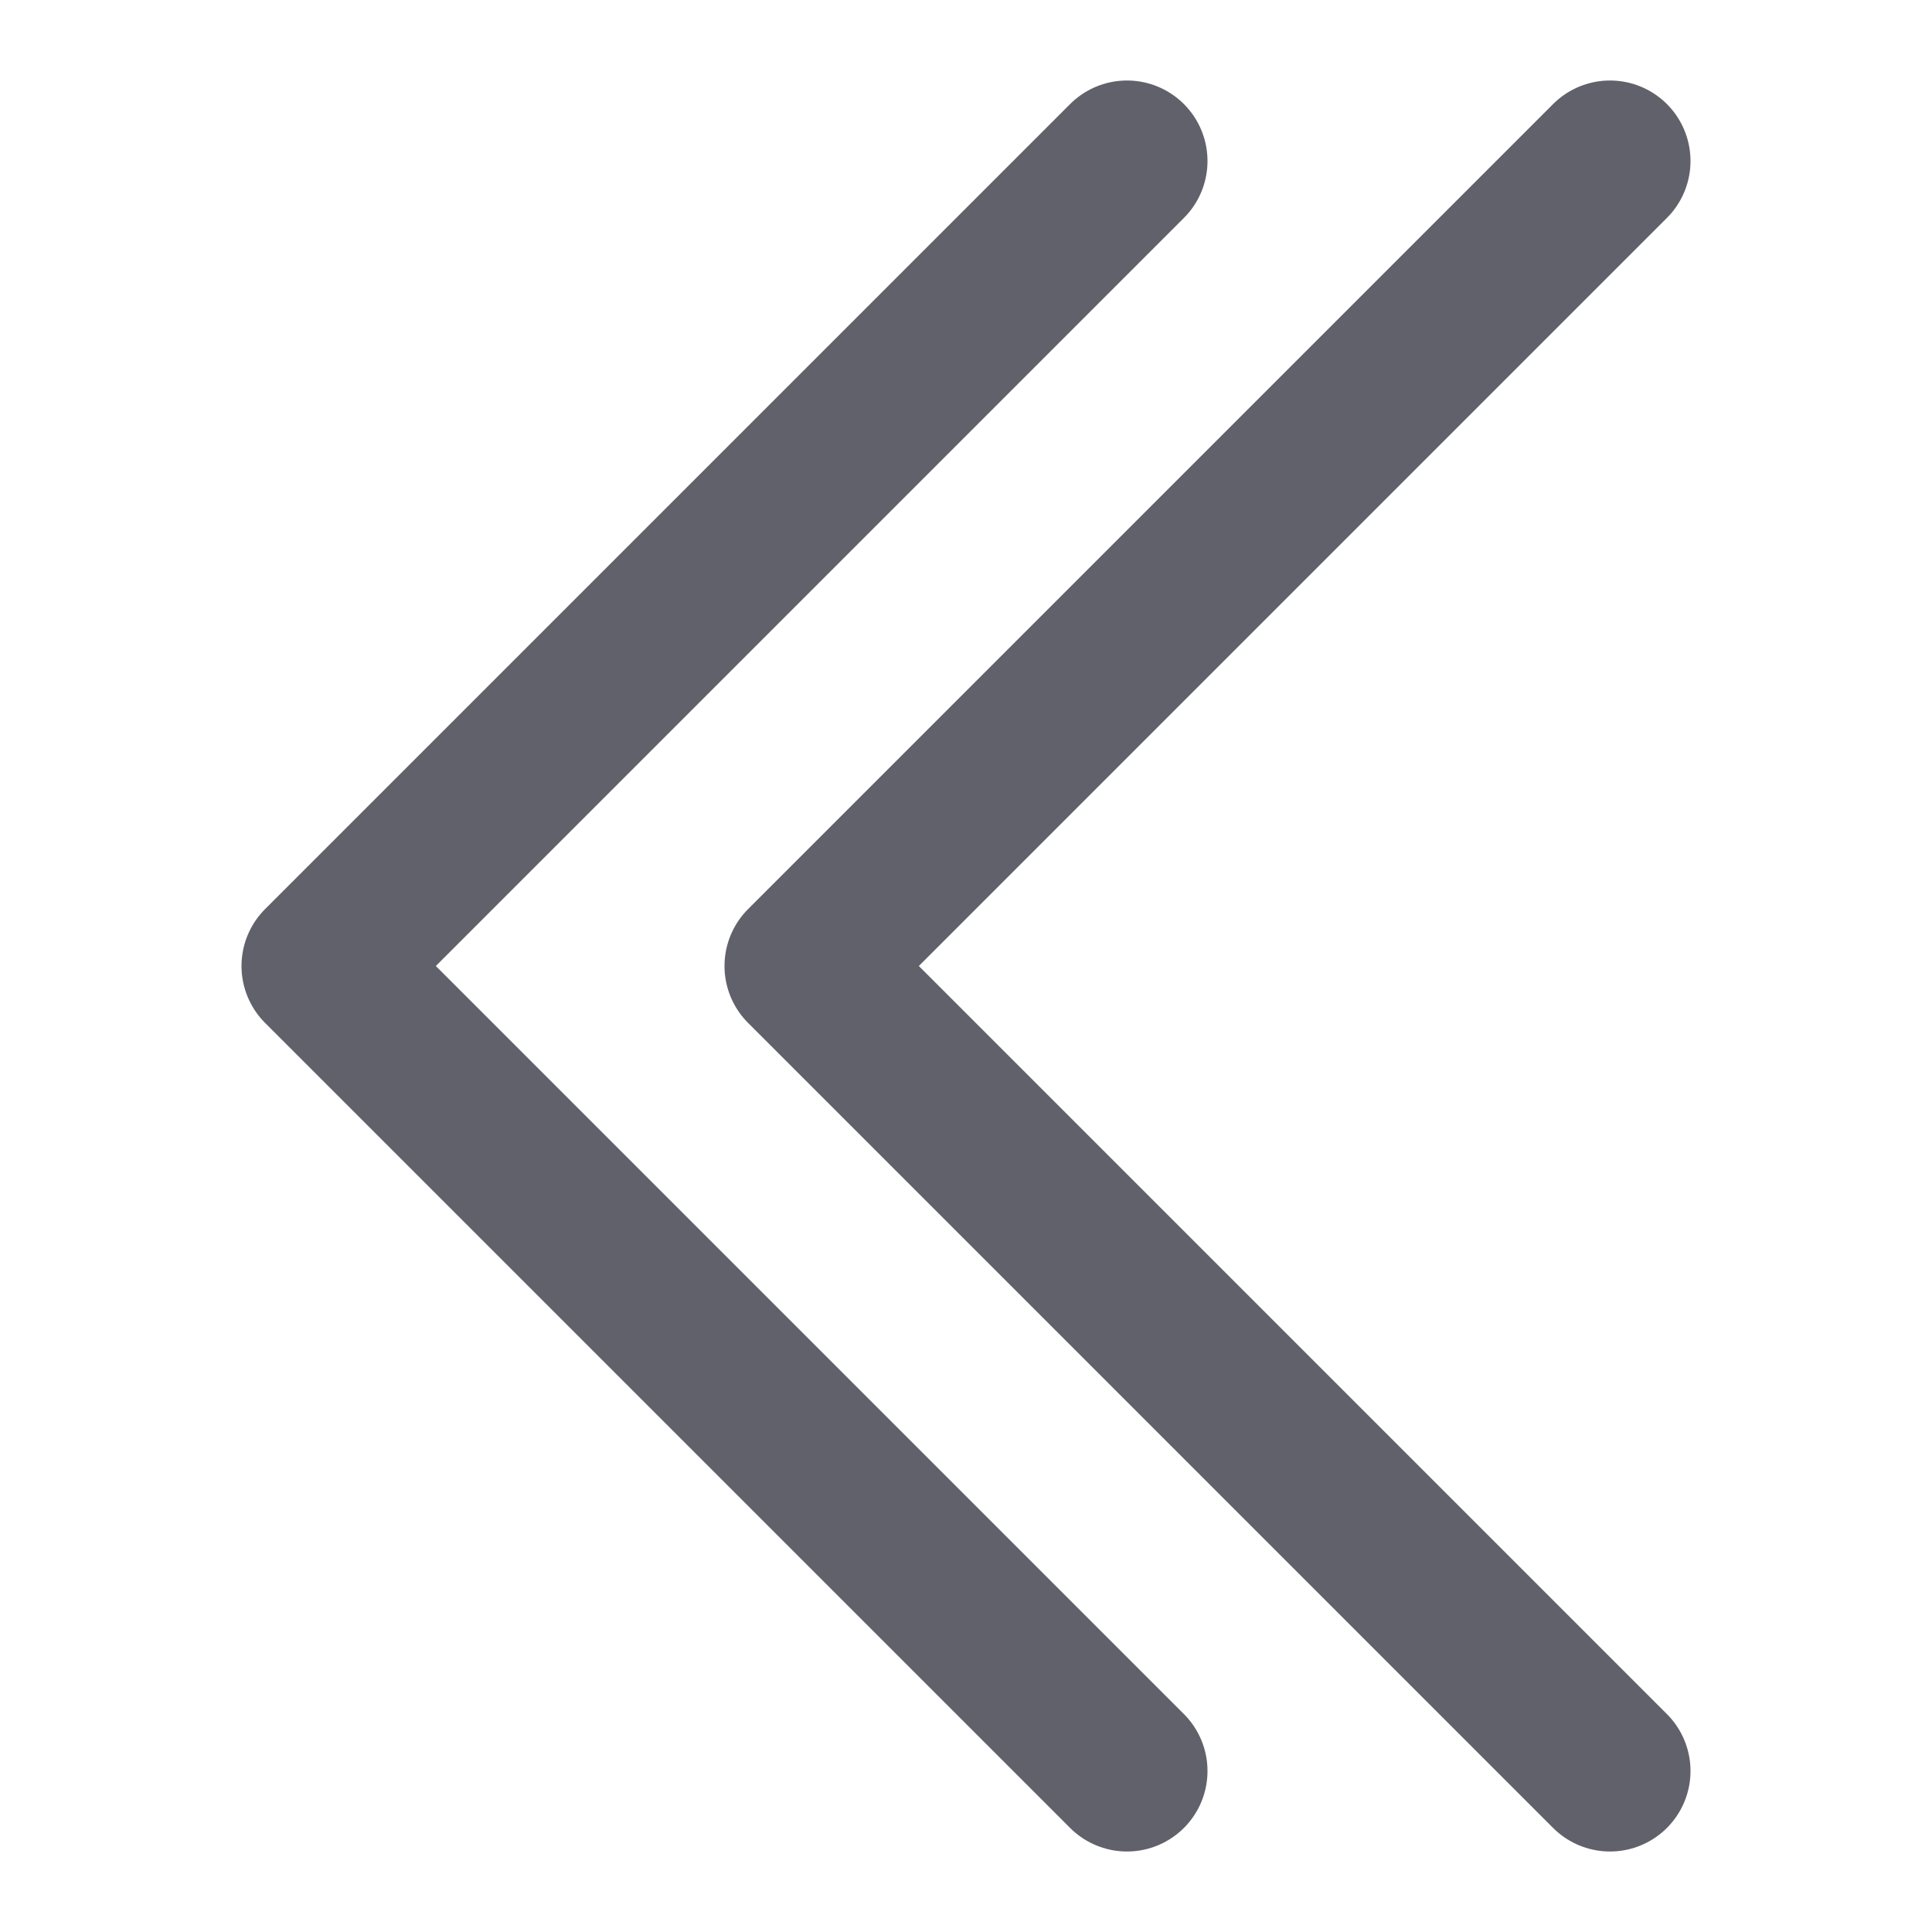 <svg xmlns="http://www.w3.org/2000/svg" height="24" width="24" viewBox="0 0 24 24"><g stroke-linecap="round" fill="#61616b" stroke-linejoin="round" class="nc-icon-wrapper"><polyline fill="none" stroke="#61616b" stroke-width="2" points="20,22 10,12 20,2 "></polyline> <polyline fill="none" stroke="#61616b" stroke-width="2" points="14,22 4,12 14,2 "></polyline></g></svg>